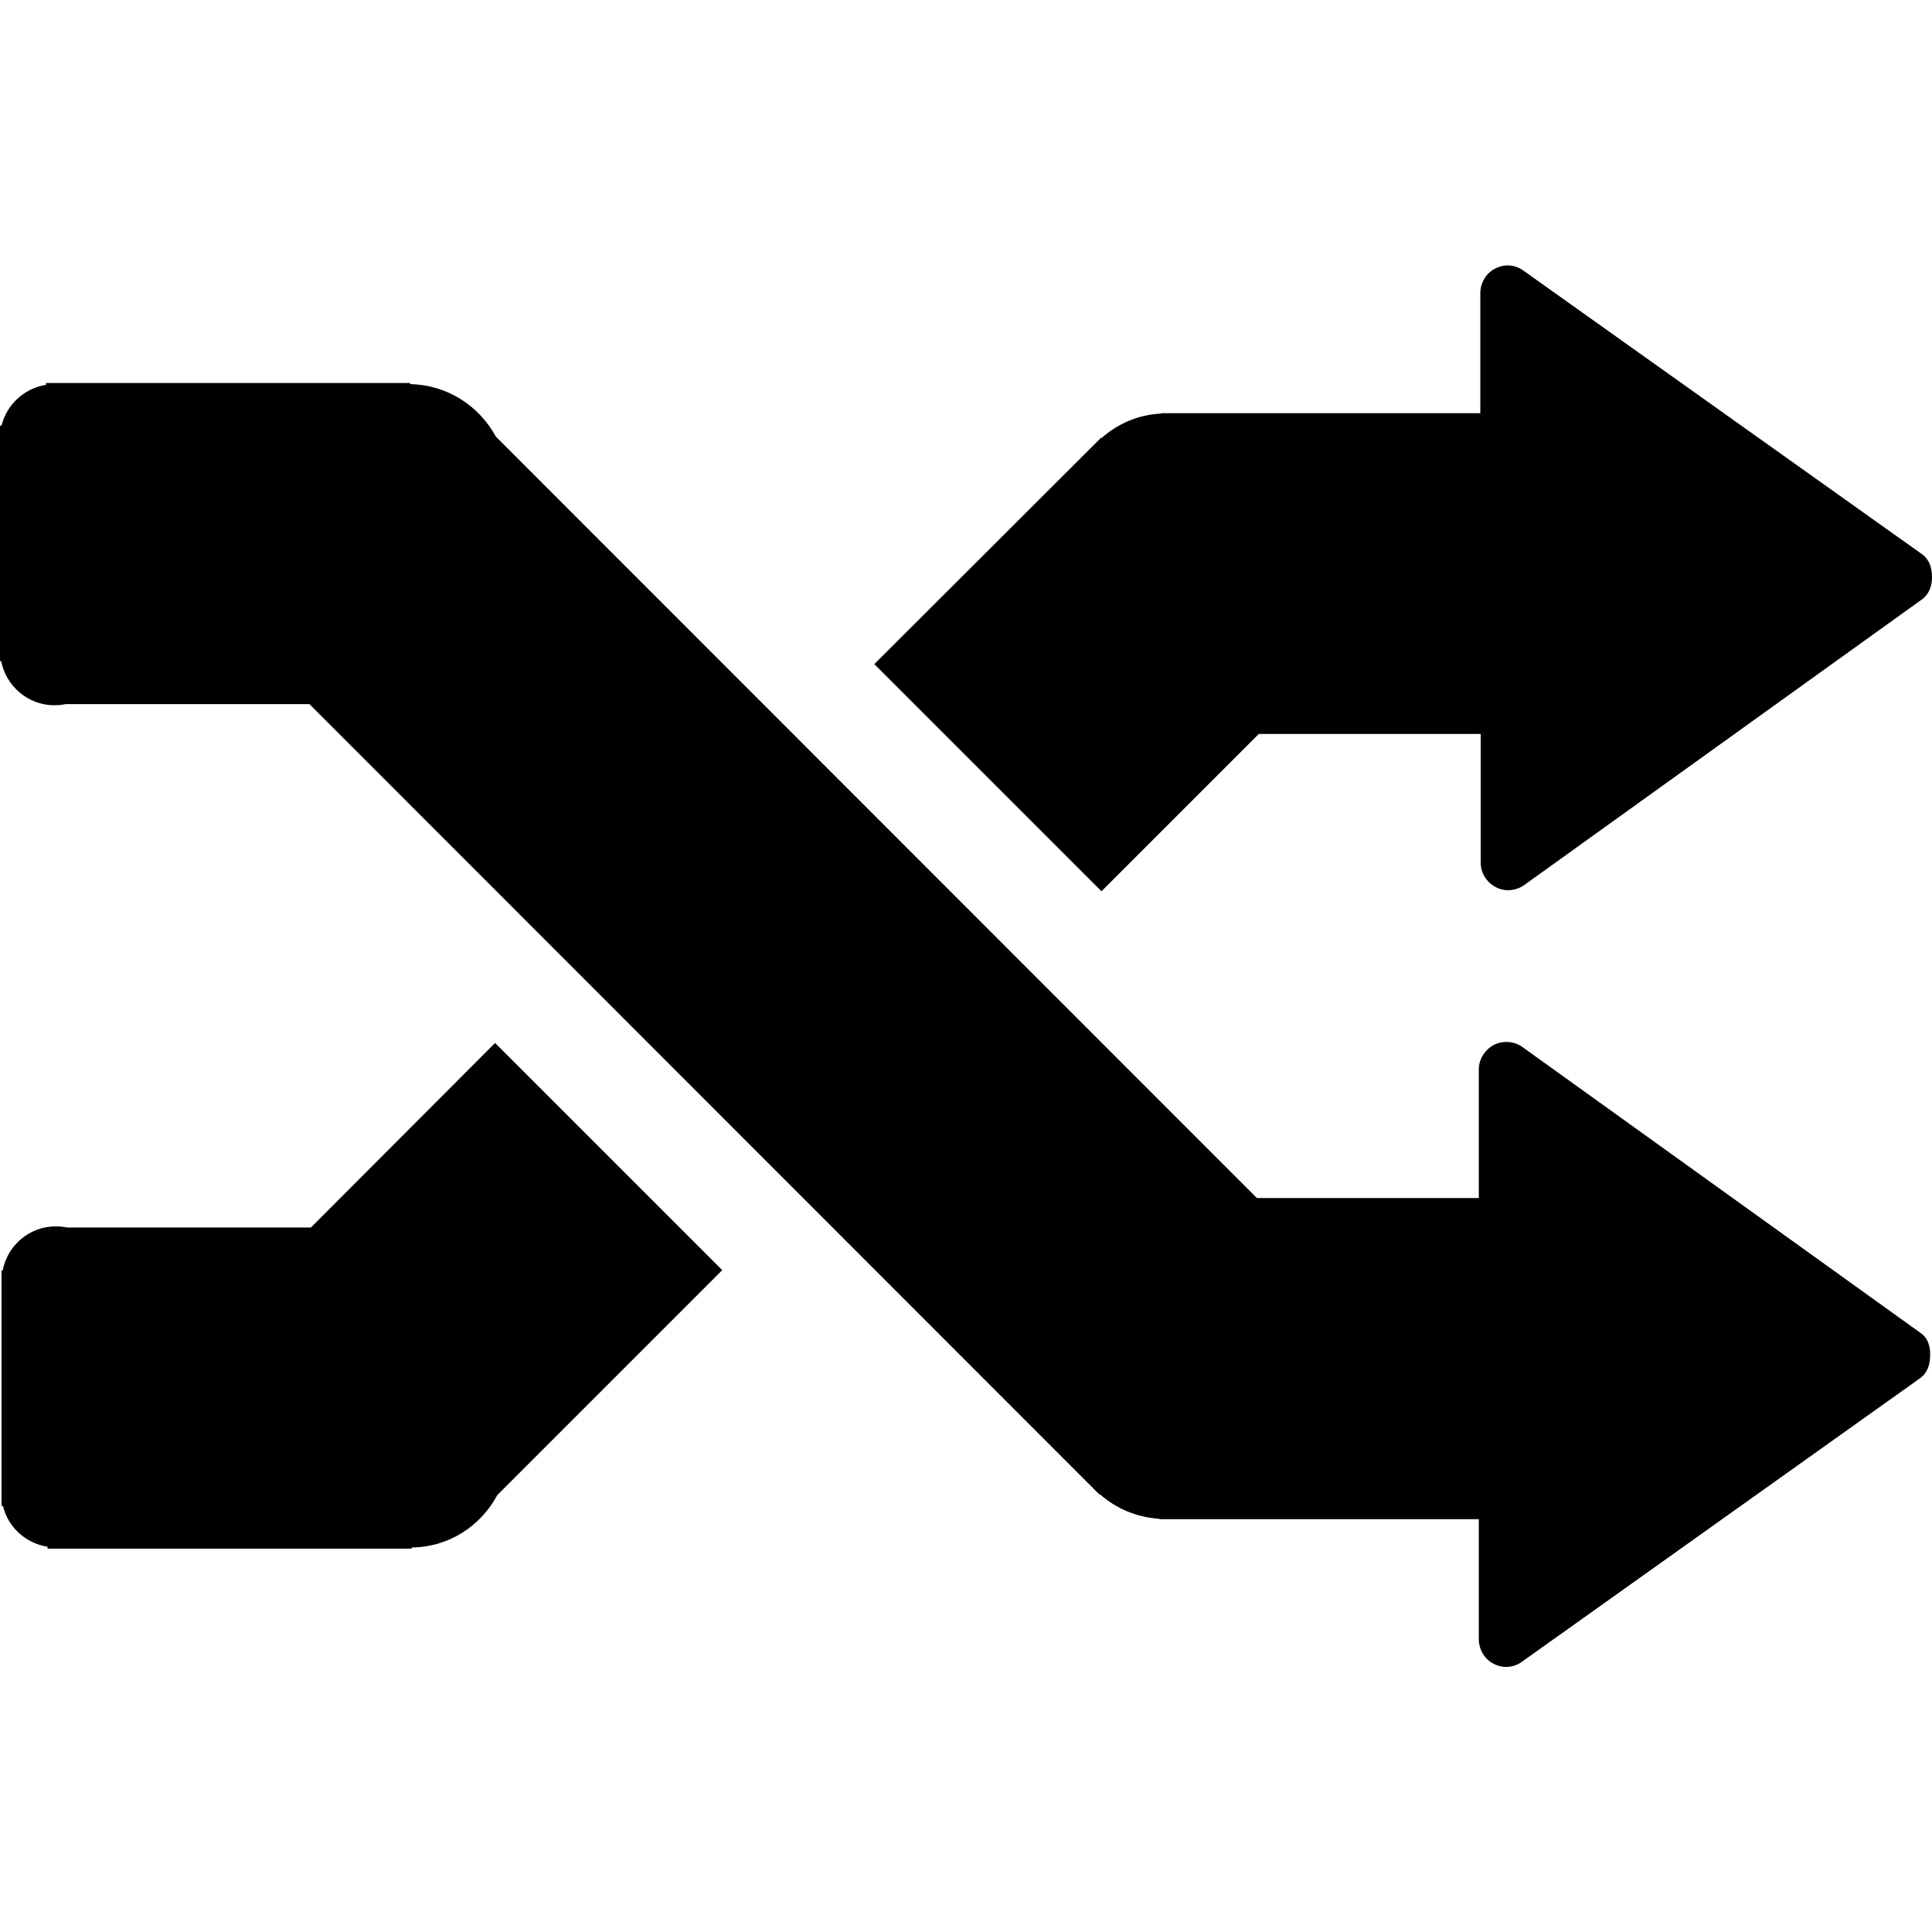 <?xml version="1.0" encoding="utf-8"?>
<svg version="1.1" id="Layer_1" xmlns="http://www.w3.org/2000/svg" xmlns:xlink="http://www.w3.org/1999/xlink" x="0px" y="0px" viewBox="0 0 512 512" style="enable-background:new 0 0 512 512;" xml:space="preserve">
	<g>
		<path d="M82.4,325.3H17.8c-1-0.2-2-0.3-3-0.3c-7,0-12.8,5-14.1,11.7H0.4v62.4h0.4c1.3,5.6,6,9.9,11.8,10.8v0.5h96.5v-0.3
		c9.9-0.1,18.3-5.7,22.7-13.9l59.6-59.6l-60.2-60.2L82.4,325.3z" />
		<path d="M509.4,146.9L403.7,71.7c-2.2-1.6-5.1-1.8-7.5-0.5c-2.4,1.2-3.9,3.8-3.9,6.5l0,31.8h-84.6v0.1c-6.1,0.3-11.5,2.7-15.8,6.5
		l-0.1-0.1L231.7,176l60.2,60.2l41.7-41.7h58.8l0,34.1c0,2.7,1.5,5.2,4,6.5c2.4,1.3,5.4,1,7.6-0.6l105.4-75.7
		c1.9-1.4,2.6-3.6,2.6-5.9v0C512,150.5,511.3,148.3,509.4,146.9z" />
		<path d="M508.9,353.2l-105.4-75.7c-2.2-1.6-5.2-1.8-7.6-0.6c-2.4,1.3-4,3.8-4,6.5l0,34.1h-58.8L131.4,115.7
		c-4.4-8.1-12.8-13.7-22.7-13.9v-0.3H12.2v0.5c-5.8,0.9-10.4,5.2-11.8,10.8H0v62.4h0.3c1.3,6.6,7.1,11.7,14.1,11.7c1,0,2-0.1,3-0.3
		h64.6l209.4,209.5l0.1-0.1c4.3,3.8,9.7,6.1,15.8,6.5v0.1h84.6l0,31.8c0,2.7,1.5,5.3,3.9,6.5c2.4,1.3,5.3,1.1,7.5-0.5l105.6-75.2
		c1.9-1.4,2.6-3.6,2.6-6v0C511.6,356.8,510.9,354.5,508.9,353.2z" />
	</g>
</svg>